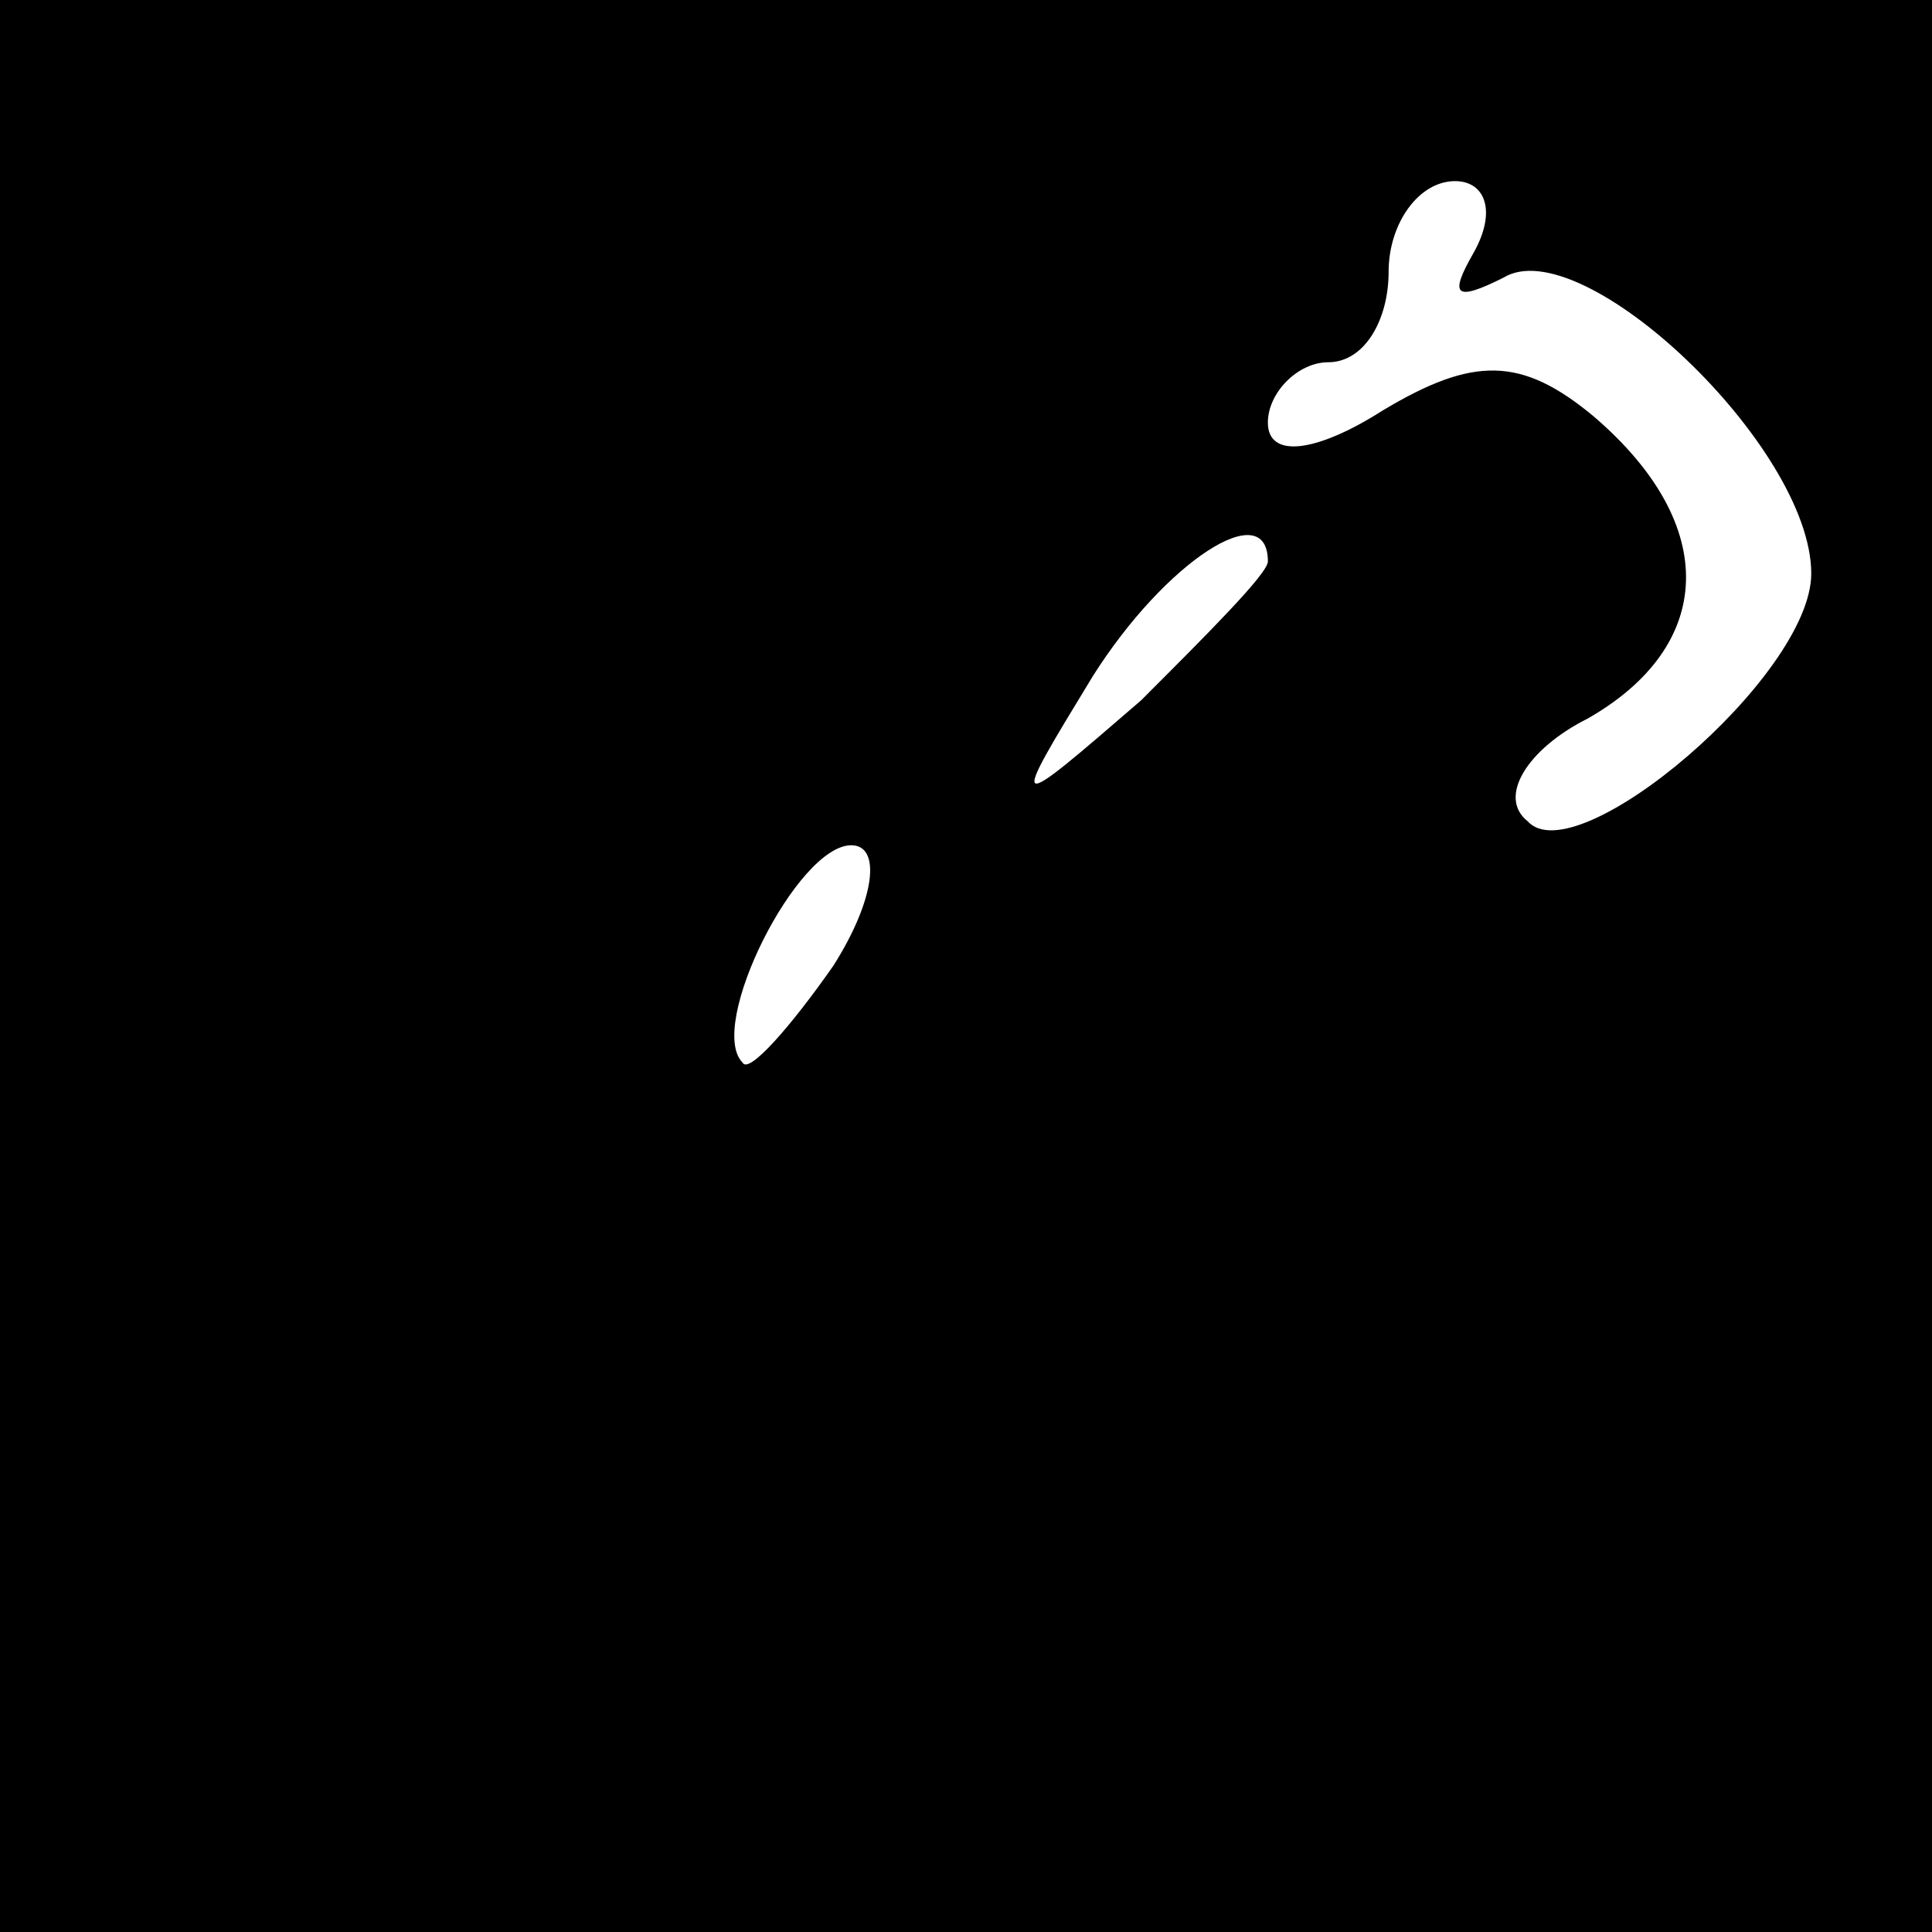<?xml version="1.0" standalone="no"?>
<!DOCTYPE svg PUBLIC "-//W3C//DTD SVG 20010904//EN"
 "http://www.w3.org/TR/2001/REC-SVG-20010904/DTD/svg10.dtd">
<svg version="1.0" xmlns="http://www.w3.org/2000/svg"
 width="32pt" height="32pt" viewBox="0 0 32 32"
 preserveAspectRatio="xMidYMid meet">
<rect x="0" y="0" width="32" height="32" fill="#808080" stroke="none"/>
<g transform="translate(0,32) scale(0.1,-0.1)"
fill="#000000" stroke="none">
<path fill="#000000" stroke="none" d="M0 160 l0 -160 160 0 160 0 0 160 0
160 -160 0 -160 0 0 -160z"/>
<path fill="#ffffff" stroke="none" d="M244 278 c-4 -7 -3 -8 5 -4 13 8 51
-28 51 -49 0 -17 -39 -50 -47 -41 -5 4 0 12 10 17 21 12 22 32 1 50 -12 10
-20 10 -35 1 -11 -7 -19 -8 -19 -2 0 5 5 10 10 10 6 0 10 7 10 15 0 8 5 15 11
15 5 0 7 -5 3 -12z"/>
<path fill="#ffffff" stroke="none" d="M210 227 c0 -2 -10 -12 -21 -23 -22
-19 -22 -19 -8 4 12 19 29 30 29 19z"/>
<path fill="#ffffff" stroke="none" d="M138 160 c-7 -10 -14 -18 -15 -16 -6 6
9 36 18 36 5 0 4 -9 -3 -20z"/>
</g>
</svg>
